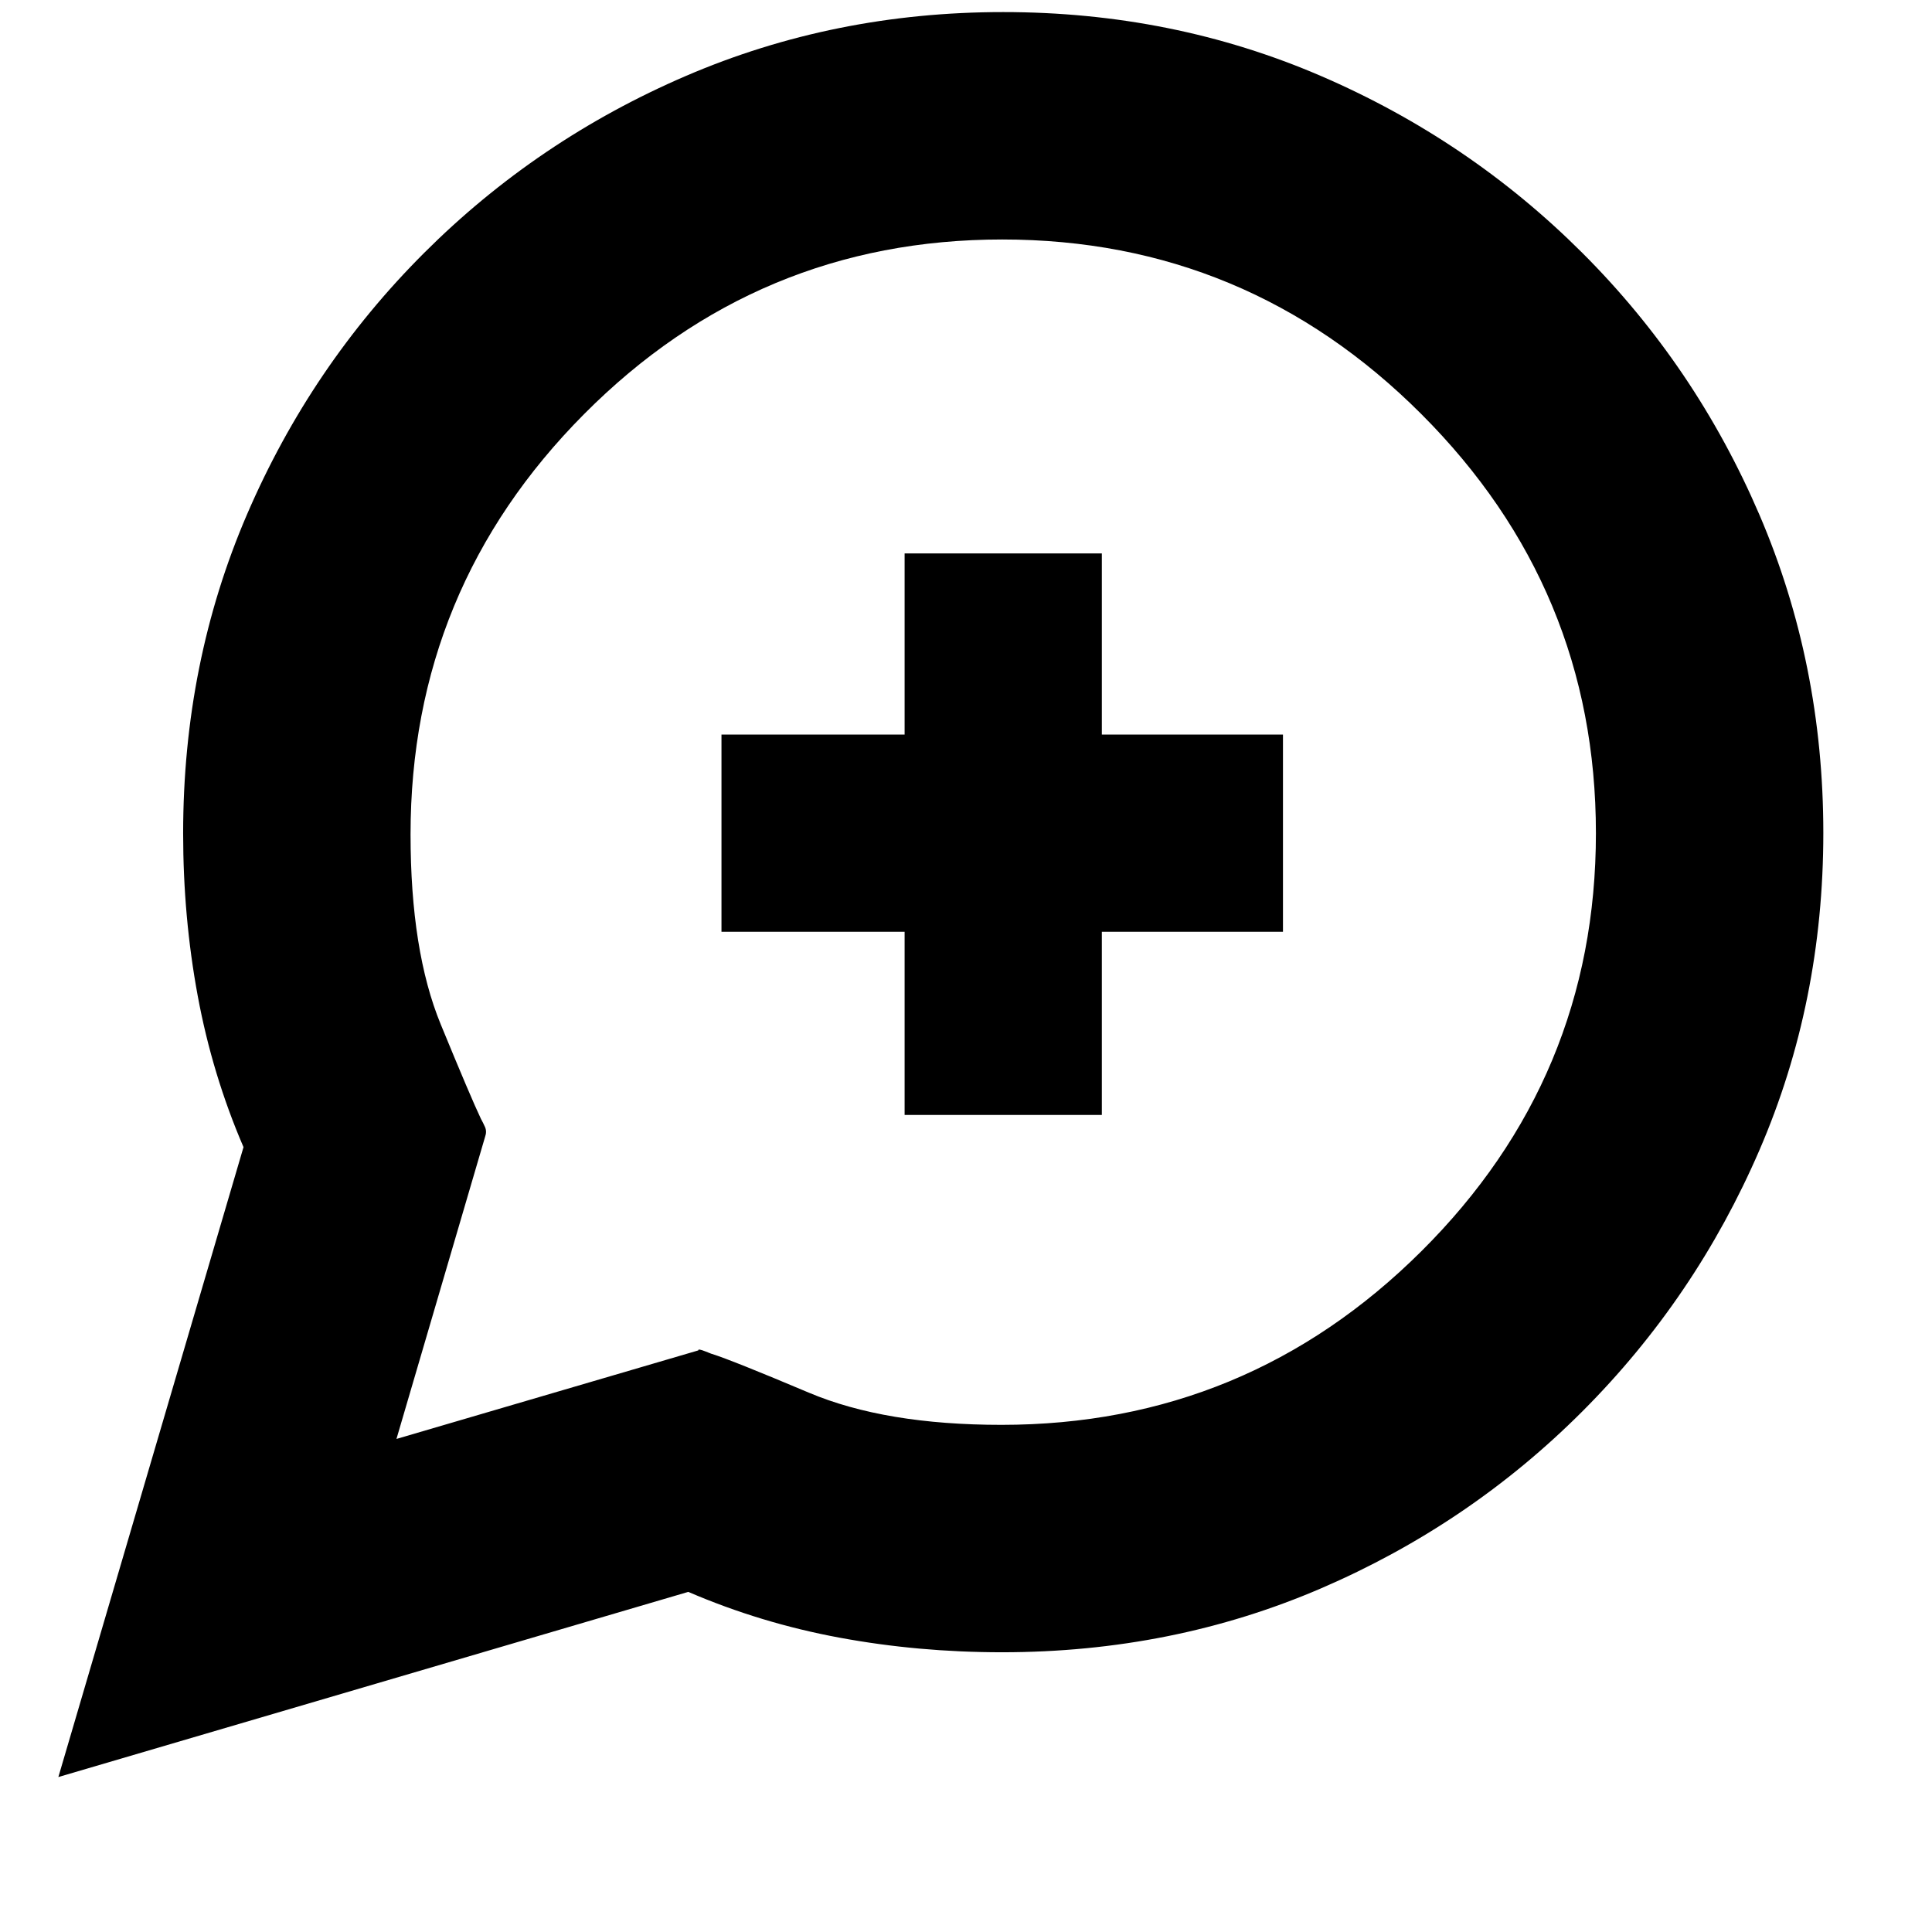 <svg xmlns="http://www.w3.org/2000/svg" height="20" viewBox="0 -960 960 960" width="20"><path d="m29-77 92-313q-15.5-36-22.75-75.16Q91-504.31 91-545.88q0-84.82 31.76-158.56 31.77-73.75 88-129.9Q267-890.5 340.78-922.25 414.57-954 498.46-954q84.25 0 157.9 31.75 73.64 31.75 129.88 87.9 56.23 56.15 88 130.13Q906-630.23 906-546.12q0 84.12-31.75 157.62t-87.91 129.74q-56.15 56.23-129.9 88Q582.7-139 497.88-139q-41.57 0-80.72-7.25Q378-153.5 342-169L29-77Zm168-168 150-44q-.25-1 3.49.5t3.22 1.23Q364-284 401.89-268q37.88 16 95.71 16 121.9 0 208.65-86.25T793-546q0-121.5-86.75-208.25T498-841q-121.5 0-207.75 86.75T204-545.38q0 57.88 15 94.38 15 36.5 20 47 1 1.77 2 4.01 1 2.24 0 4.99l-44 150Zm252.5-161h98v-91h90v-98h-90v-90h-98v90h-91v98h91v91ZM494-542Z"/></svg>